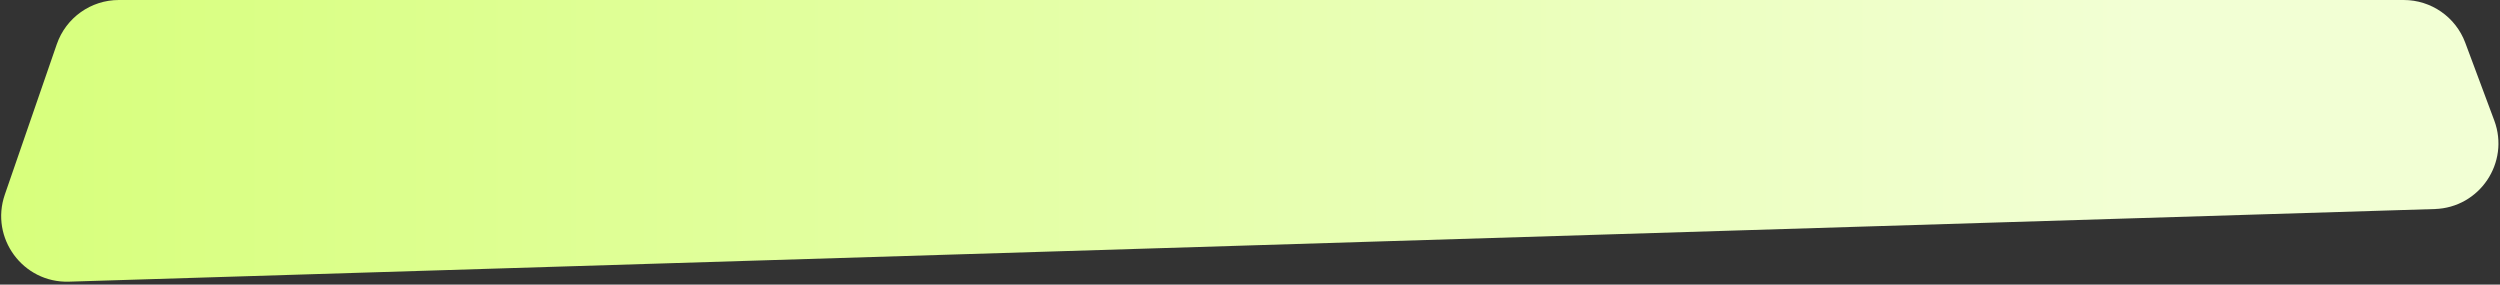 <svg width="571" height="65" viewBox="0 0 571 65" fill="none" xmlns="http://www.w3.org/2000/svg">
<rect x="0" y="0" width="571" height="65" fill="#333333" stroke="none"/>
<path d="M12.97 10.101C15.059 4.056 20.752 0 27.148 0H549.009C555.271 0 560.874 3.889 563.063 9.755L569.687 27.506C573.277 37.126 566.358 47.428 556.094 47.743L15.742 64.332C5.244 64.655 -2.326 54.367 1.104 44.441L12.97 10.101Z" fill="url(#paint0_linear_5_553)"/>
<defs>
<linearGradient id="paint0_linear_5_553" x1="-6" y1="32.5" x2="577" y2="32.5" gradientUnits="userSpaceOnUse">
<stop stop-color="#D7FF7B"/>
<stop offset="0.85" stop-color="#F2FFD4"/>
</linearGradient>
</defs>
</svg>
